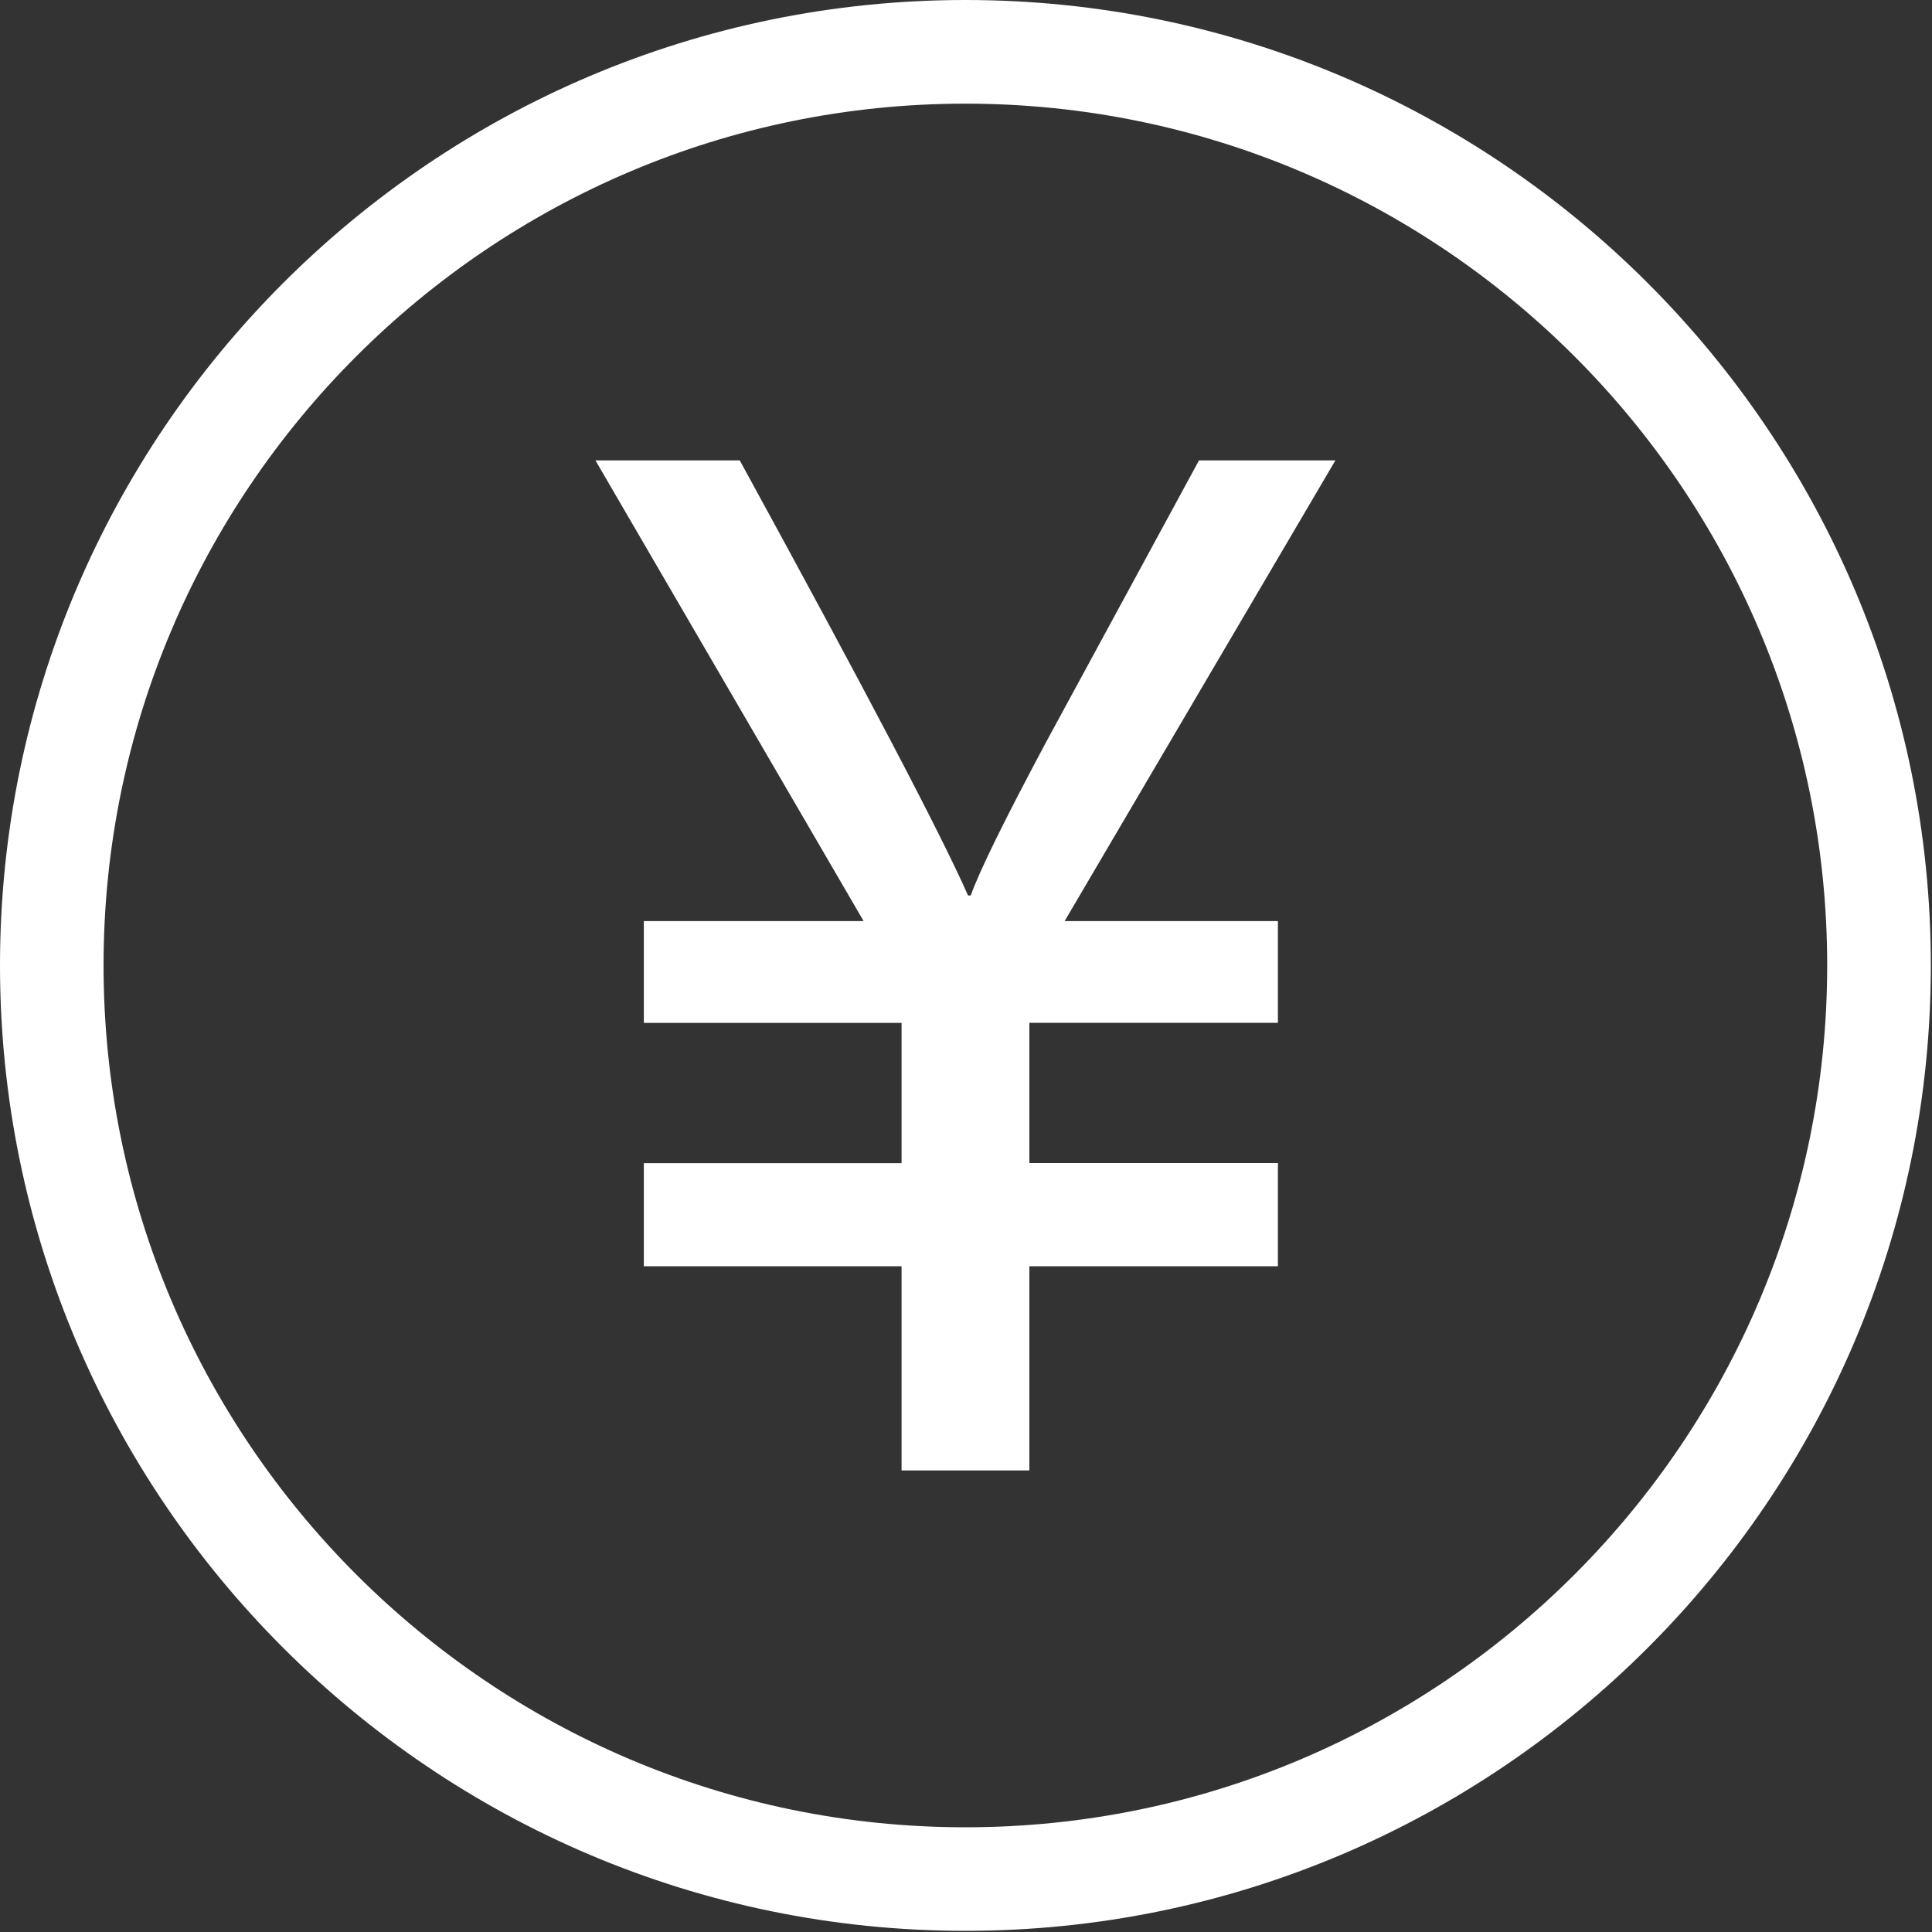 <?xml version="1.0" encoding="utf-8"?>
<!-- Generator: Adobe Illustrator 16.0.0, SVG Export Plug-In . SVG Version: 6.00 Build 0)  -->
<!DOCTYPE svg PUBLIC "-//W3C//DTD SVG 1.1//EN" "http://www.w3.org/Graphics/SVG/1.1/DTD/svg11.dtd">
<svg version="1.1" id="图层_1" xmlns="http://www.w3.org/2000/svg" xmlns:xlink="http://www.w3.org/1999/xlink" x="0px" y="0px"
	 width="20px" height="20px" viewBox="0 0 20 20" enable-background="new 0 0 20 20" xml:space="preserve">
<rect x="0" y="0" width="20" height="20" fill="#333333" stroke="none"/>
<path fill="#FFFFFF" d="M9.994,0C4.484,0,0,4.483,0,9.994c0,5.511,4.484,9.994,9.994,9.994c5.511,0,9.994-4.482,9.994-9.994
	C19.988,4.483,15.505,0,9.994,0 M9.994,18.916c-4.919,0-8.922-4.003-8.922-8.922s4.002-8.921,8.922-8.921
	c4.919,0,8.921,4.002,8.921,8.921S14.913,18.916,9.994,18.916 M12.412,4.766L10.825,7.69c-0.423,0.792-0.683,1.32-0.776,1.58h-0.028
	C9.742,8.636,8.954,7.135,7.658,4.766H6.164L8.94,9.535H6.665v1.054h2.668v1.452H6.665v1.067h2.668v2.114h1.323v-2.114h2.573V12.04
	h-2.573v-1.452h2.573V9.535h-2.208l2.803-4.769H12.412z"/>
</svg>
